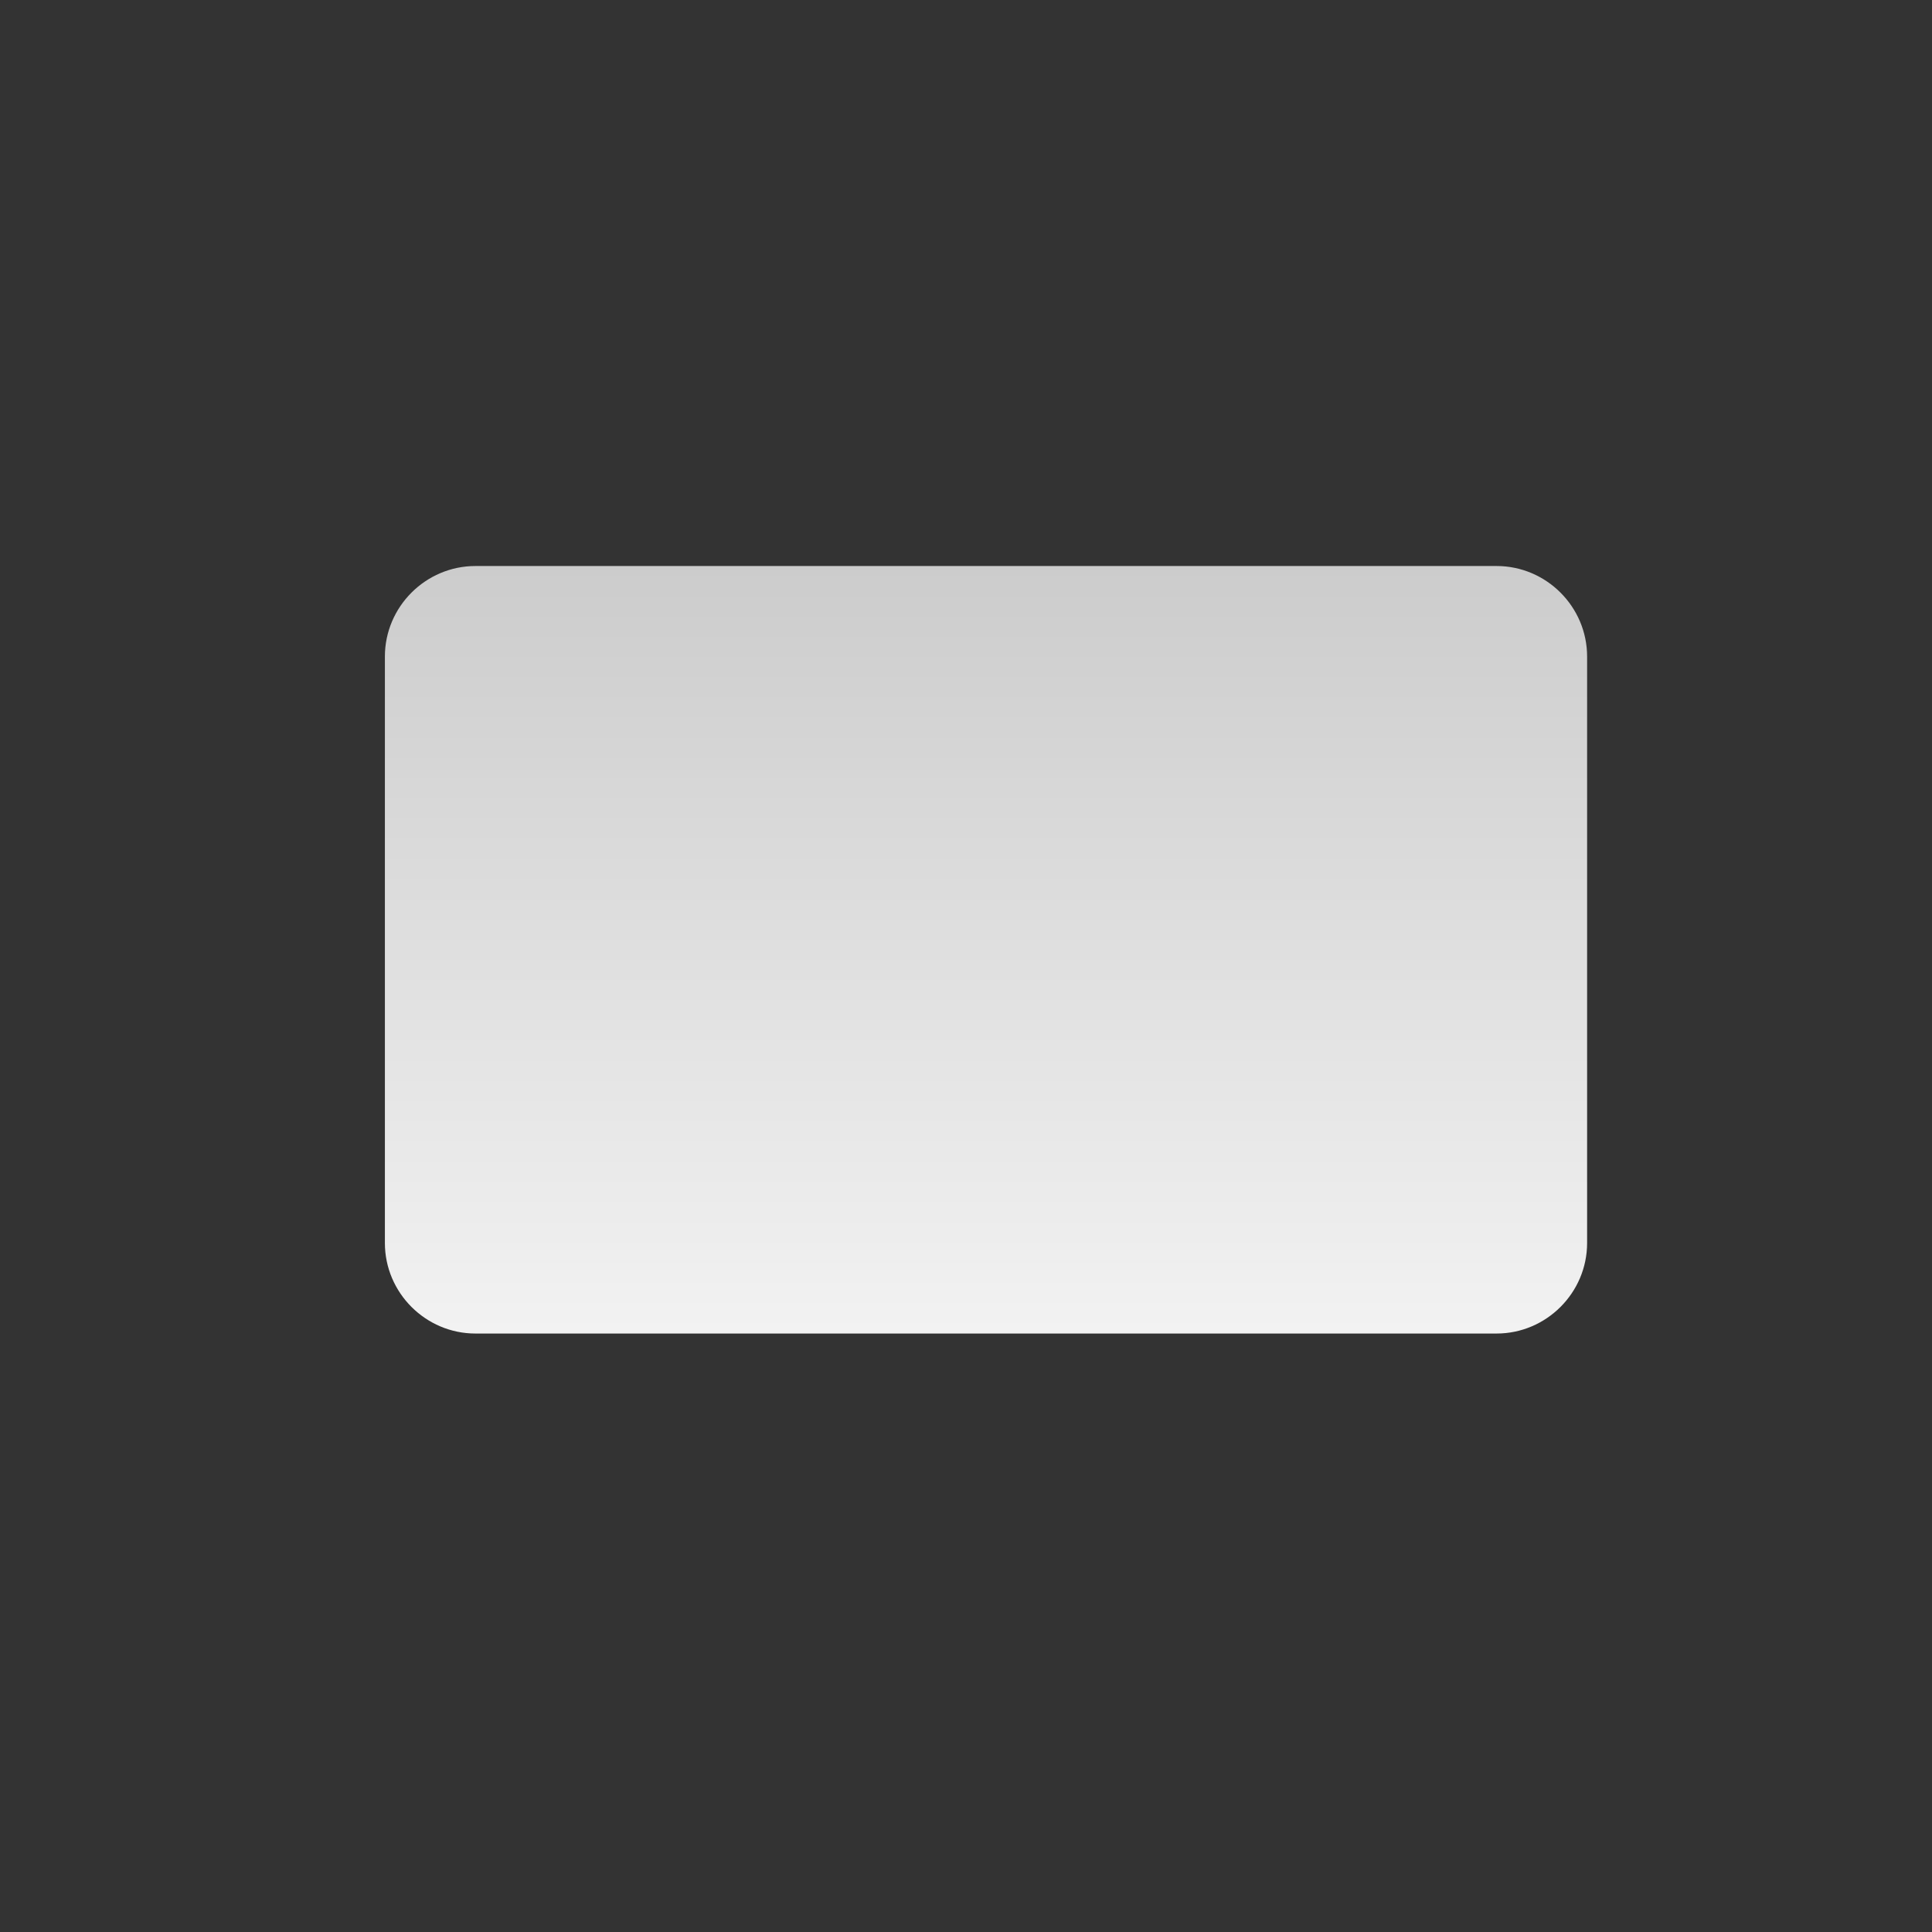<?xml version="1.0" encoding="utf-8"?>
<!-- Generator: Adobe Illustrator 21.0.2, SVG Export Plug-In . SVG Version: 6.00 Build 0)  -->
<svg version="1.1" id="Слой_1" xmlns="http://www.w3.org/2000/svg" xmlns:xlink="http://www.w3.org/1999/xlink" x="0px" y="0px"
	 viewBox="0 0 256 256" style="enable-background:new 0 0 256 256;" xml:space="preserve">
<rect x="0" y="0" width="256" height="256" fill="#333333" stroke="none"/>
<style type="text/css">
	.st0{fill:url(#SVGID_1_);}
	.st1{opacity:0;fill:#CCCCCC;}
	.st2{opacity:0;fill:url(#SVGID_2_);}
	.st3{opacity:0;fill:#E5E1DF;}
	.st4{opacity:0;fill:#A88451;}
	.st5{opacity:0;fill:#CE9557;}
	.st6{opacity:0;fill:#C97B2D;}
</style>
<linearGradient id="SVGID_1_" gradientUnits="userSpaceOnUse" x1="130.667" y1="176.667" x2="130.667" y2="75">
	<stop  offset="0" style="stop-color:#F2F2F2"/>
	<stop  offset="1" style="stop-color:#CCCCCC"/>
</linearGradient>
<path class="st0" d="M198.3,176.7H63c-6.6,0-12-5.4-12-12V87c0-6.6,5.4-12,12-12h135.3c6.6,0,12,5.4,12,12v77.7
	C210.3,171.3,204.9,176.7,198.3,176.7z"/>
<path class="st1" d="M65.6,64.5v-12c0-2.5,2-4.5,4.5-4.5h12c2.5,0,4.5,2,4.5,4.5v12H65.6z"/>
<linearGradient id="SVGID_2_" gradientUnits="userSpaceOnUse" x1="100" y1="48.021" x2="100" y2="64.479">
	<stop  offset="0" style="stop-color:#F2F2F2"/>
	<stop  offset="0.478" style="stop-color:#F0F0F0"/>
	<stop  offset="0.702" style="stop-color:#E8E8E8"/>
	<stop  offset="0.873" style="stop-color:#DCDCDC"/>
	<stop  offset="1" style="stop-color:#CCCCCC"/>
</linearGradient>
<path class="st2" d="M89.5,64.5v-12c0-2.5,2-4.5,4.5-4.5h12c2.5,0,4.5,2,4.5,4.5v12H89.5z"/>
<path class="st3" d="M72.1,22.8c0,0,2.5-1.9,2.6-1.9s1.3,0.2,1.3,0.2s-1.2,2.1-1.3,2.3C74.5,23.7,72.1,23.3,72.1,22.8z"/>
<path class="st3" d="M75.1,21c0.4-1.2,2.4-2.3,2.2,2.3l-0.1,7.8h-0.4l0.1-7.8c-0.1-5-1.6-2.2-1.6-2.2L75.1,21z"/>
<polygon class="st3" points="76.3,32.5 77.2,32.9 77.9,32.5 77.7,31.1 76.5,31.1 "/>
<path class="st4" d="M76,32.9l-0.2-1.1c-0.1-0.5-0.1-1-0.1-1.4l-0.1-1.9l-0.1,1.5c0,0.2,0,0.3-0.1,0.5l-0.2,0.9l-0.5,0
	c-0.5,0-0.9,0.5-0.9,1.1l0.1,0.8l0.1,0l0.2-0.4c0.3-0.5,1-0.6,1.4-0.2l0.2,0.3H76z"/>
<path class="st4" d="M71.7,32.2l-0.2-1.1c-0.1-0.5-0.1-1-0.1-1.4L71.2,28l-0.1,1.3c0,0.2,0,0.3-0.1,0.5l-0.2,0.9l-0.5,0
	c-0.5,0-0.9,0.5-0.9,1.1l0.1,0.8l0.1,0l0.2-0.4c0.3-0.5,1-0.6,1.4-0.2l0.2,0.3H71.7z"/>
<path class="st5" d="M71.3,28l4.4,0.4l-0.1,1.5l-0.1,0.5l-0.2,0.9l-4.4-0.7l0.1-0.8c0-0.3,0.1-0.5,0.1-0.9L71.3,28z"/>
<polygon class="st6" points="75.3,31.3 74.7,31.4 74.6,31.4 74.5,31.5 74.3,31.5 74.2,31.6 74.1,31.8 74,31.9 74,32 73.9,32.2 
	73.9,32.3 69.6,31.5 69.6,31.4 69.6,31.2 69.7,31.1 69.8,31 69.9,30.9 69.9,30.9 70,30.8 70.1,30.8 70.2,30.7 70.4,30.7 70.6,30.7 
	70.9,30.7 "/>
</svg>
